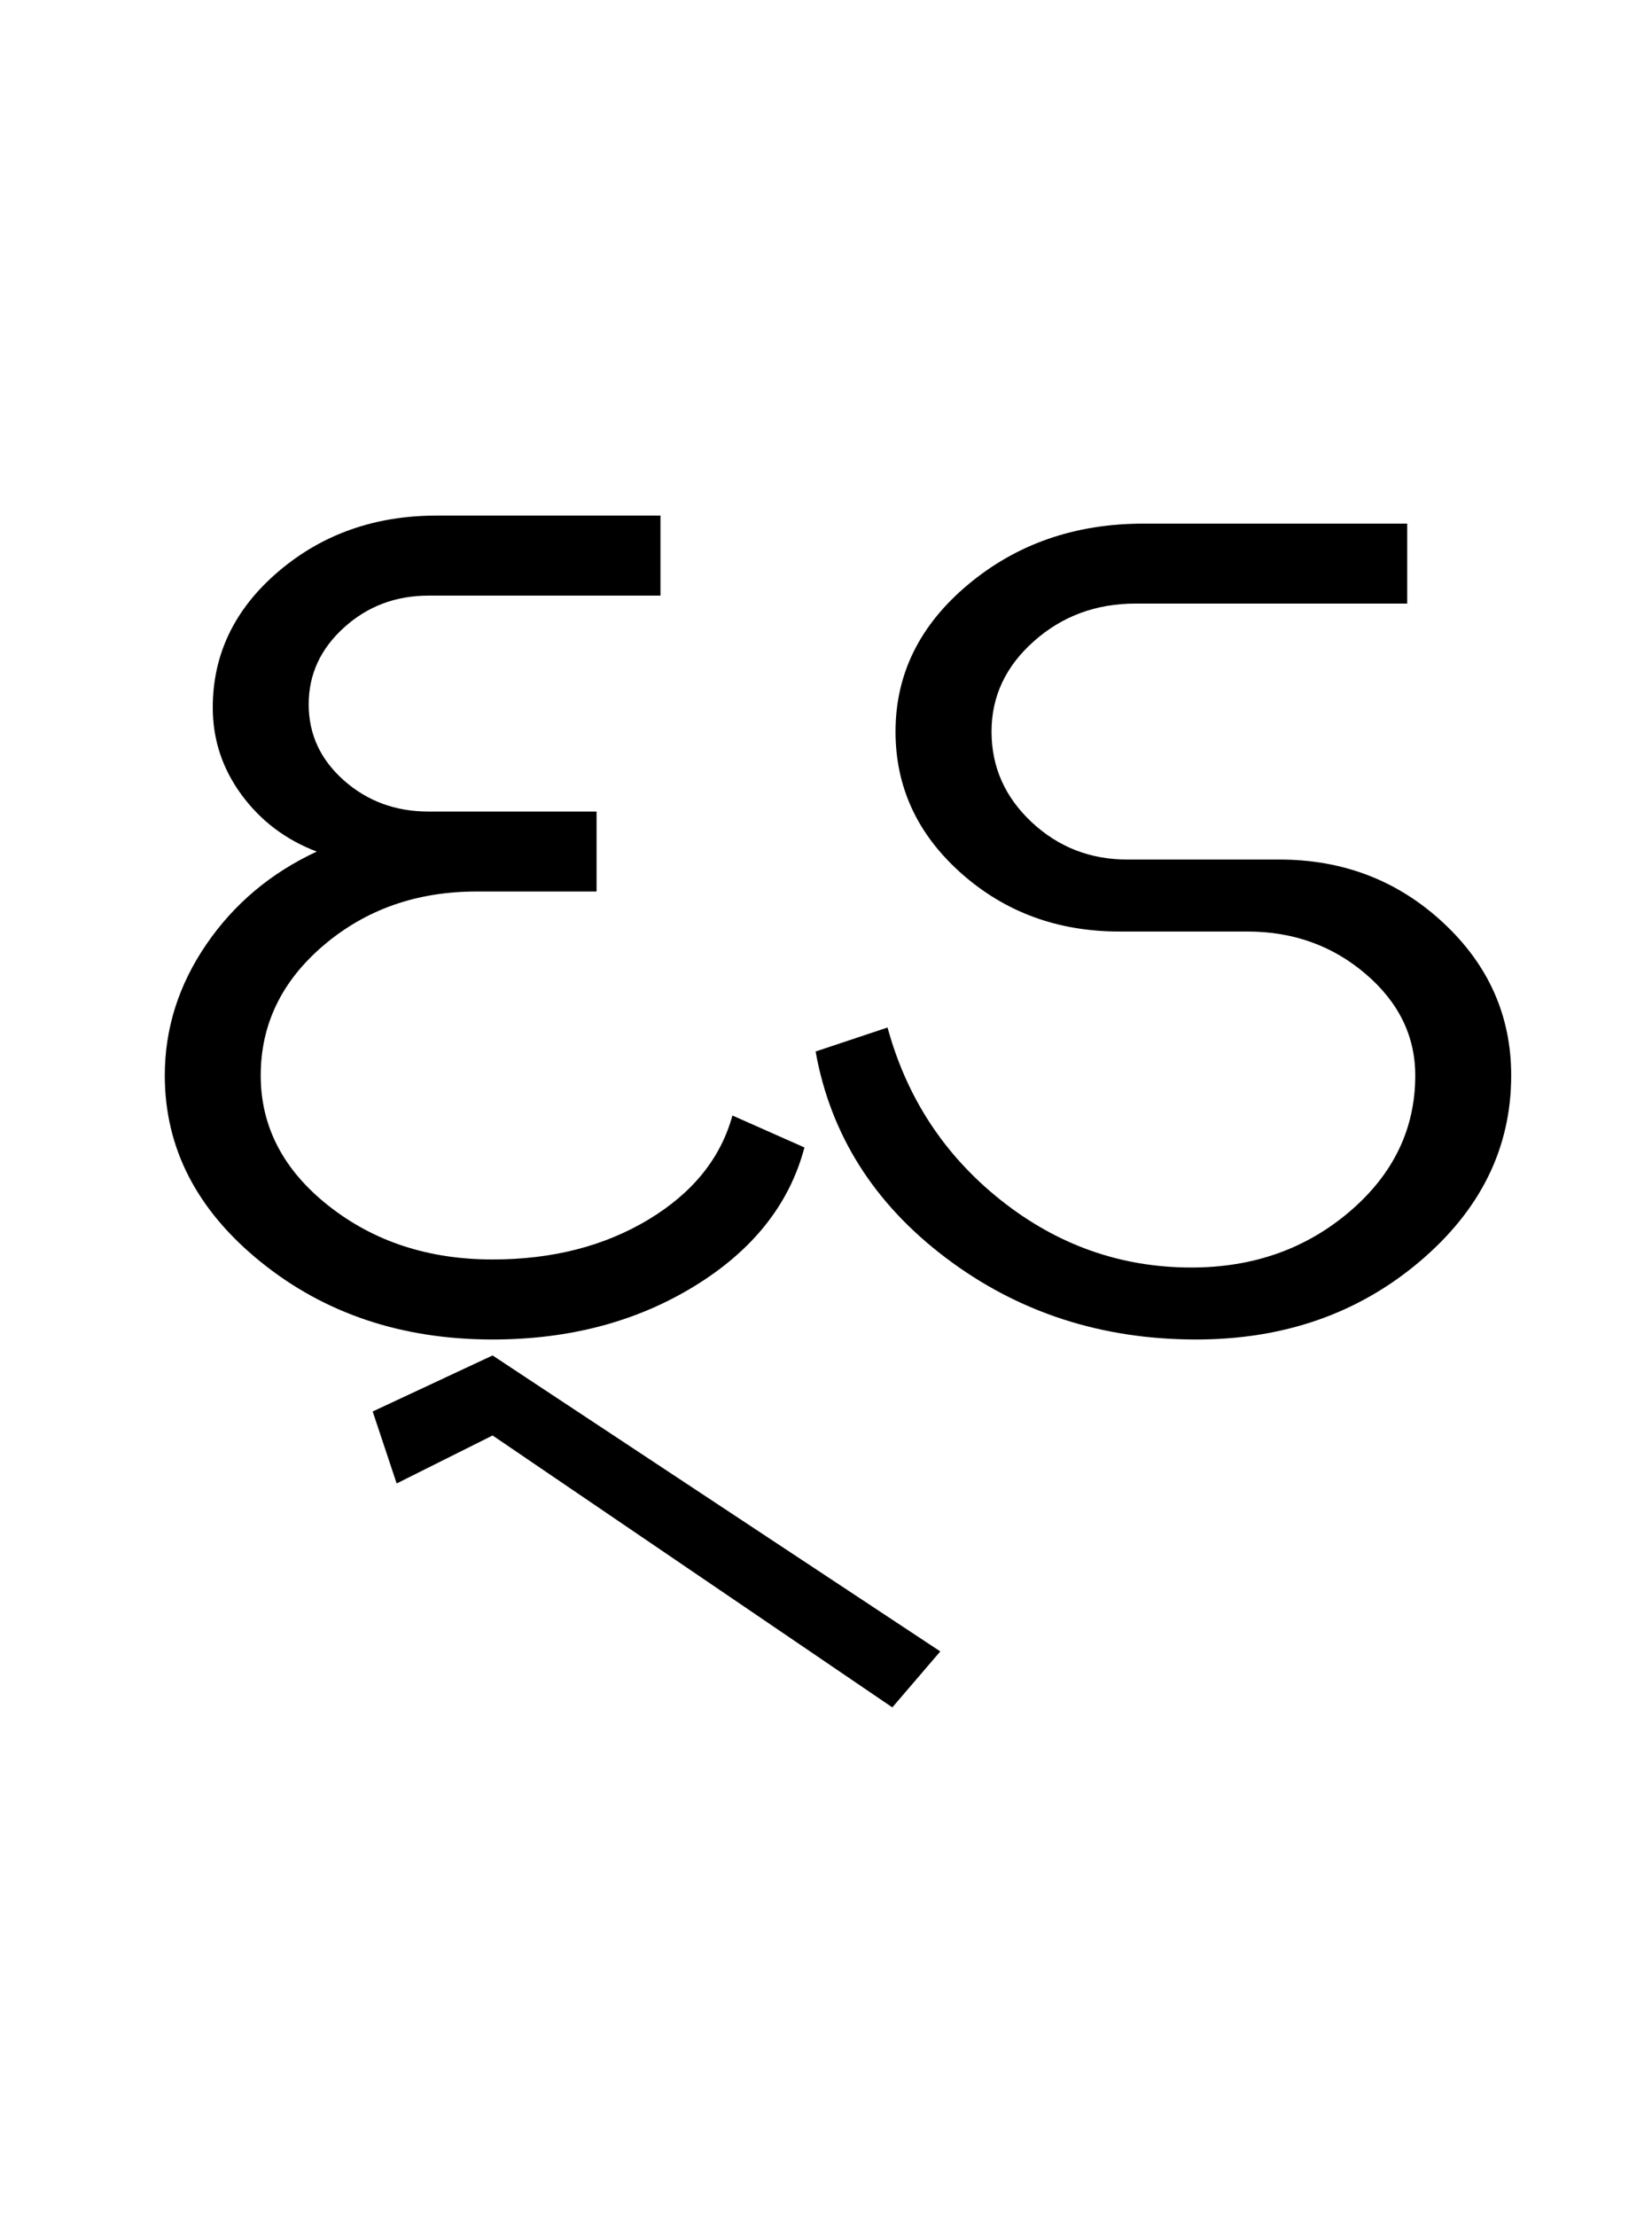<?xml version="1.0" encoding="UTF-8"?>
<svg xmlns="http://www.w3.org/2000/svg" xmlns:xlink="http://www.w3.org/1999/xlink" width="317.504pt" height="425.75pt" viewBox="0 0 317.504 425.75" version="1.1">
<defs>
<g>
<symbol overflow="visible" id="glyph0-0">
<path style="stroke:none;" d="M 8.297 0 L 8.297 -170.562 L 75.297 -170.562 L 75.297 0 Z M 16.594 -8.297 L 67 -8.297 L 67 -162.266 L 16.594 -162.266 Z M 16.594 -8.297 "/>
</symbol>
<symbol overflow="visible" id="glyph0-1">
<path style="stroke:none;" d="M 78.672 3.078 C 61.254 3.078 46.398 -1.891 34.109 -11.828 C 21.816 -21.766 15.672 -33.703 15.672 -47.641 C 15.672 -56.648 18.332 -65.047 23.656 -72.828 C 28.988 -80.617 36.062 -86.562 44.875 -90.656 C 38.926 -92.914 34.109 -96.551 30.422 -101.562 C 26.734 -106.582 24.891 -112.164 24.891 -118.312 C 24.891 -128.562 29.086 -137.27 37.484 -144.438 C 45.891 -151.613 56.035 -155.203 67.922 -155.203 L 110.938 -155.203 L 110.938 -139.828 L 66.375 -139.828 C 60.031 -139.828 54.602 -137.773 50.094 -133.672 C 45.582 -129.578 43.328 -124.664 43.328 -118.938 C 43.328 -113.195 45.582 -108.328 50.094 -104.328 C 54.602 -100.336 60.031 -98.344 66.375 -98.344 L 98.656 -98.344 L 98.656 -82.984 L 75.594 -82.984 C 64.125 -82.984 54.344 -79.551 46.25 -72.688 C 38.156 -65.82 34.109 -57.473 34.109 -47.641 C 34.109 -37.805 38.461 -29.457 47.172 -22.594 C 55.879 -15.727 66.379 -12.297 78.672 -12.297 C 90.148 -12.297 100.141 -14.852 108.641 -19.969 C 117.141 -25.094 122.516 -31.754 124.766 -39.953 L 138.609 -33.812 C 135.734 -22.945 128.711 -14.082 117.547 -7.219 C 106.379 -0.352 93.422 3.078 78.672 3.078 Z M 155.5 73.75 L 78.672 21.516 L 60.234 30.734 L 55.625 16.906 L 78.672 6.141 L 164.719 63 Z M 155.5 73.75 "/>
</symbol>
<symbol overflow="visible" id="glyph0-2">
<path style="stroke:none;" d="M 81.438 3.078 C 63.207 3.078 47.176 -2.145 33.344 -12.594 C 19.508 -23.051 11.16 -36.27 8.297 -52.25 L 22.125 -56.859 C 25.812 -43.336 33.082 -32.27 43.938 -23.656 C 54.801 -15.051 66.992 -10.75 80.516 -10.75 C 92.398 -10.75 102.539 -14.332 110.938 -21.5 C 119.344 -28.676 123.547 -37.391 123.547 -47.641 C 123.547 -55.211 120.367 -61.711 114.016 -67.141 C 107.66 -72.578 100.082 -75.297 91.281 -75.297 L 66.688 -75.297 C 54.801 -75.297 44.656 -79.035 36.25 -86.516 C 27.852 -93.992 23.656 -103.055 23.656 -113.703 C 23.656 -124.773 28.316 -134.203 37.641 -141.984 C 46.961 -149.766 58.18 -153.656 71.297 -153.656 L 122 -153.656 L 122 -138.297 L 69.766 -138.297 C 62.18 -138.297 55.676 -135.883 50.25 -131.062 C 44.82 -126.25 42.109 -120.461 42.109 -113.703 C 42.109 -106.941 44.664 -101.156 49.781 -96.344 C 54.906 -91.531 61.051 -89.125 68.219 -89.125 L 97.422 -89.125 C 109.711 -89.125 120.211 -85.078 128.922 -76.984 C 137.629 -68.891 141.984 -59.109 141.984 -47.641 C 141.984 -33.703 136.094 -21.766 124.312 -11.828 C 112.531 -1.891 98.238 3.078 81.438 3.078 Z M 81.438 3.078 "/>
</symbol>
</g>
</defs>
<g id="surface1">
<rect x="0" y="0" width="317.504" height="425.75" style="fill:rgb(100%,100%,100%);fill-opacity:1;stroke:none;"/>
<g style="fill:rgb(0%,0%,0%);fill-opacity:1;">
  <use xlink:href="#glyph0-1" x="16" y="254.25"/>
  <use xlink:href="#glyph0-2" x="148.457" y="254.25"/>
</g>
</g>
</svg>
